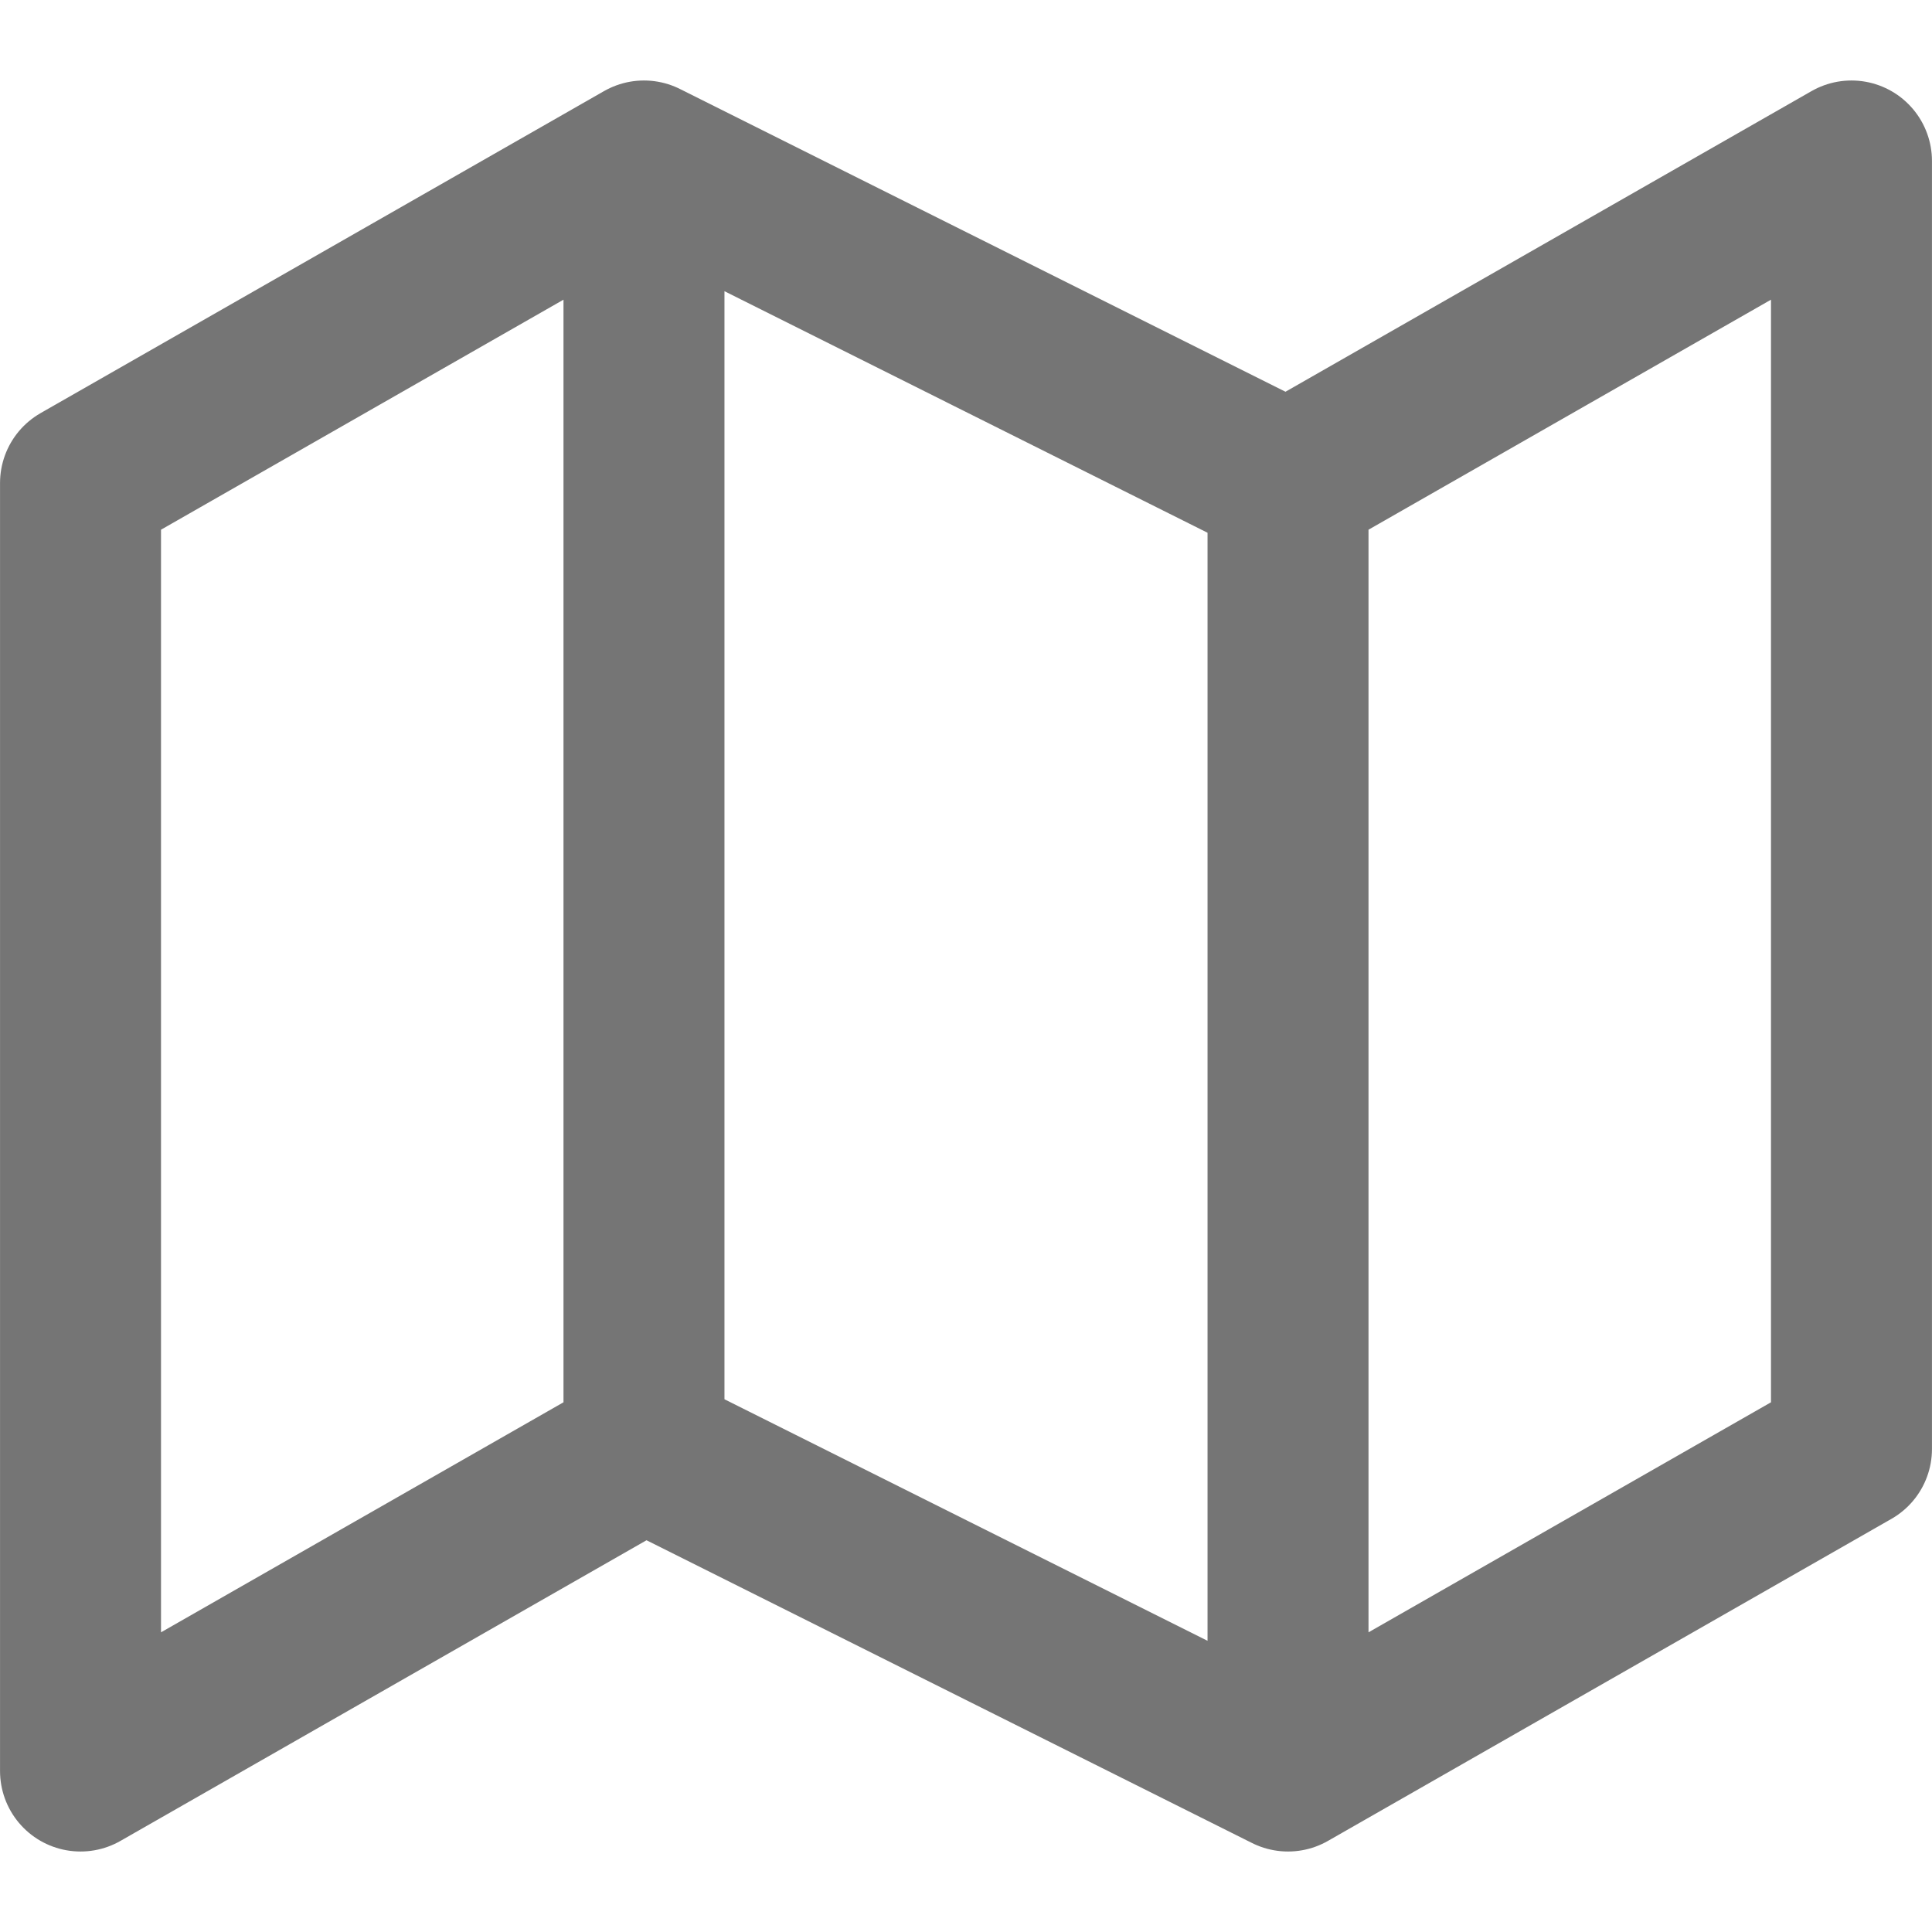<svg width="28" height="28" viewBox="0 0 28 28" fill="none" xmlns="http://www.w3.org/2000/svg">
<path d="M9.333 21L1.167 25.667V7L9.333 2.333M9.333 21L18.667 25.667M9.333 21V2.333M18.667 25.667L26.833 21V2.333L18.667 7M18.667 25.667V7M18.667 7L9.333 2.333" stroke="#757575" stroke-width="2.333" stroke-linecap="round" stroke-linejoin="round"/>
</svg>
